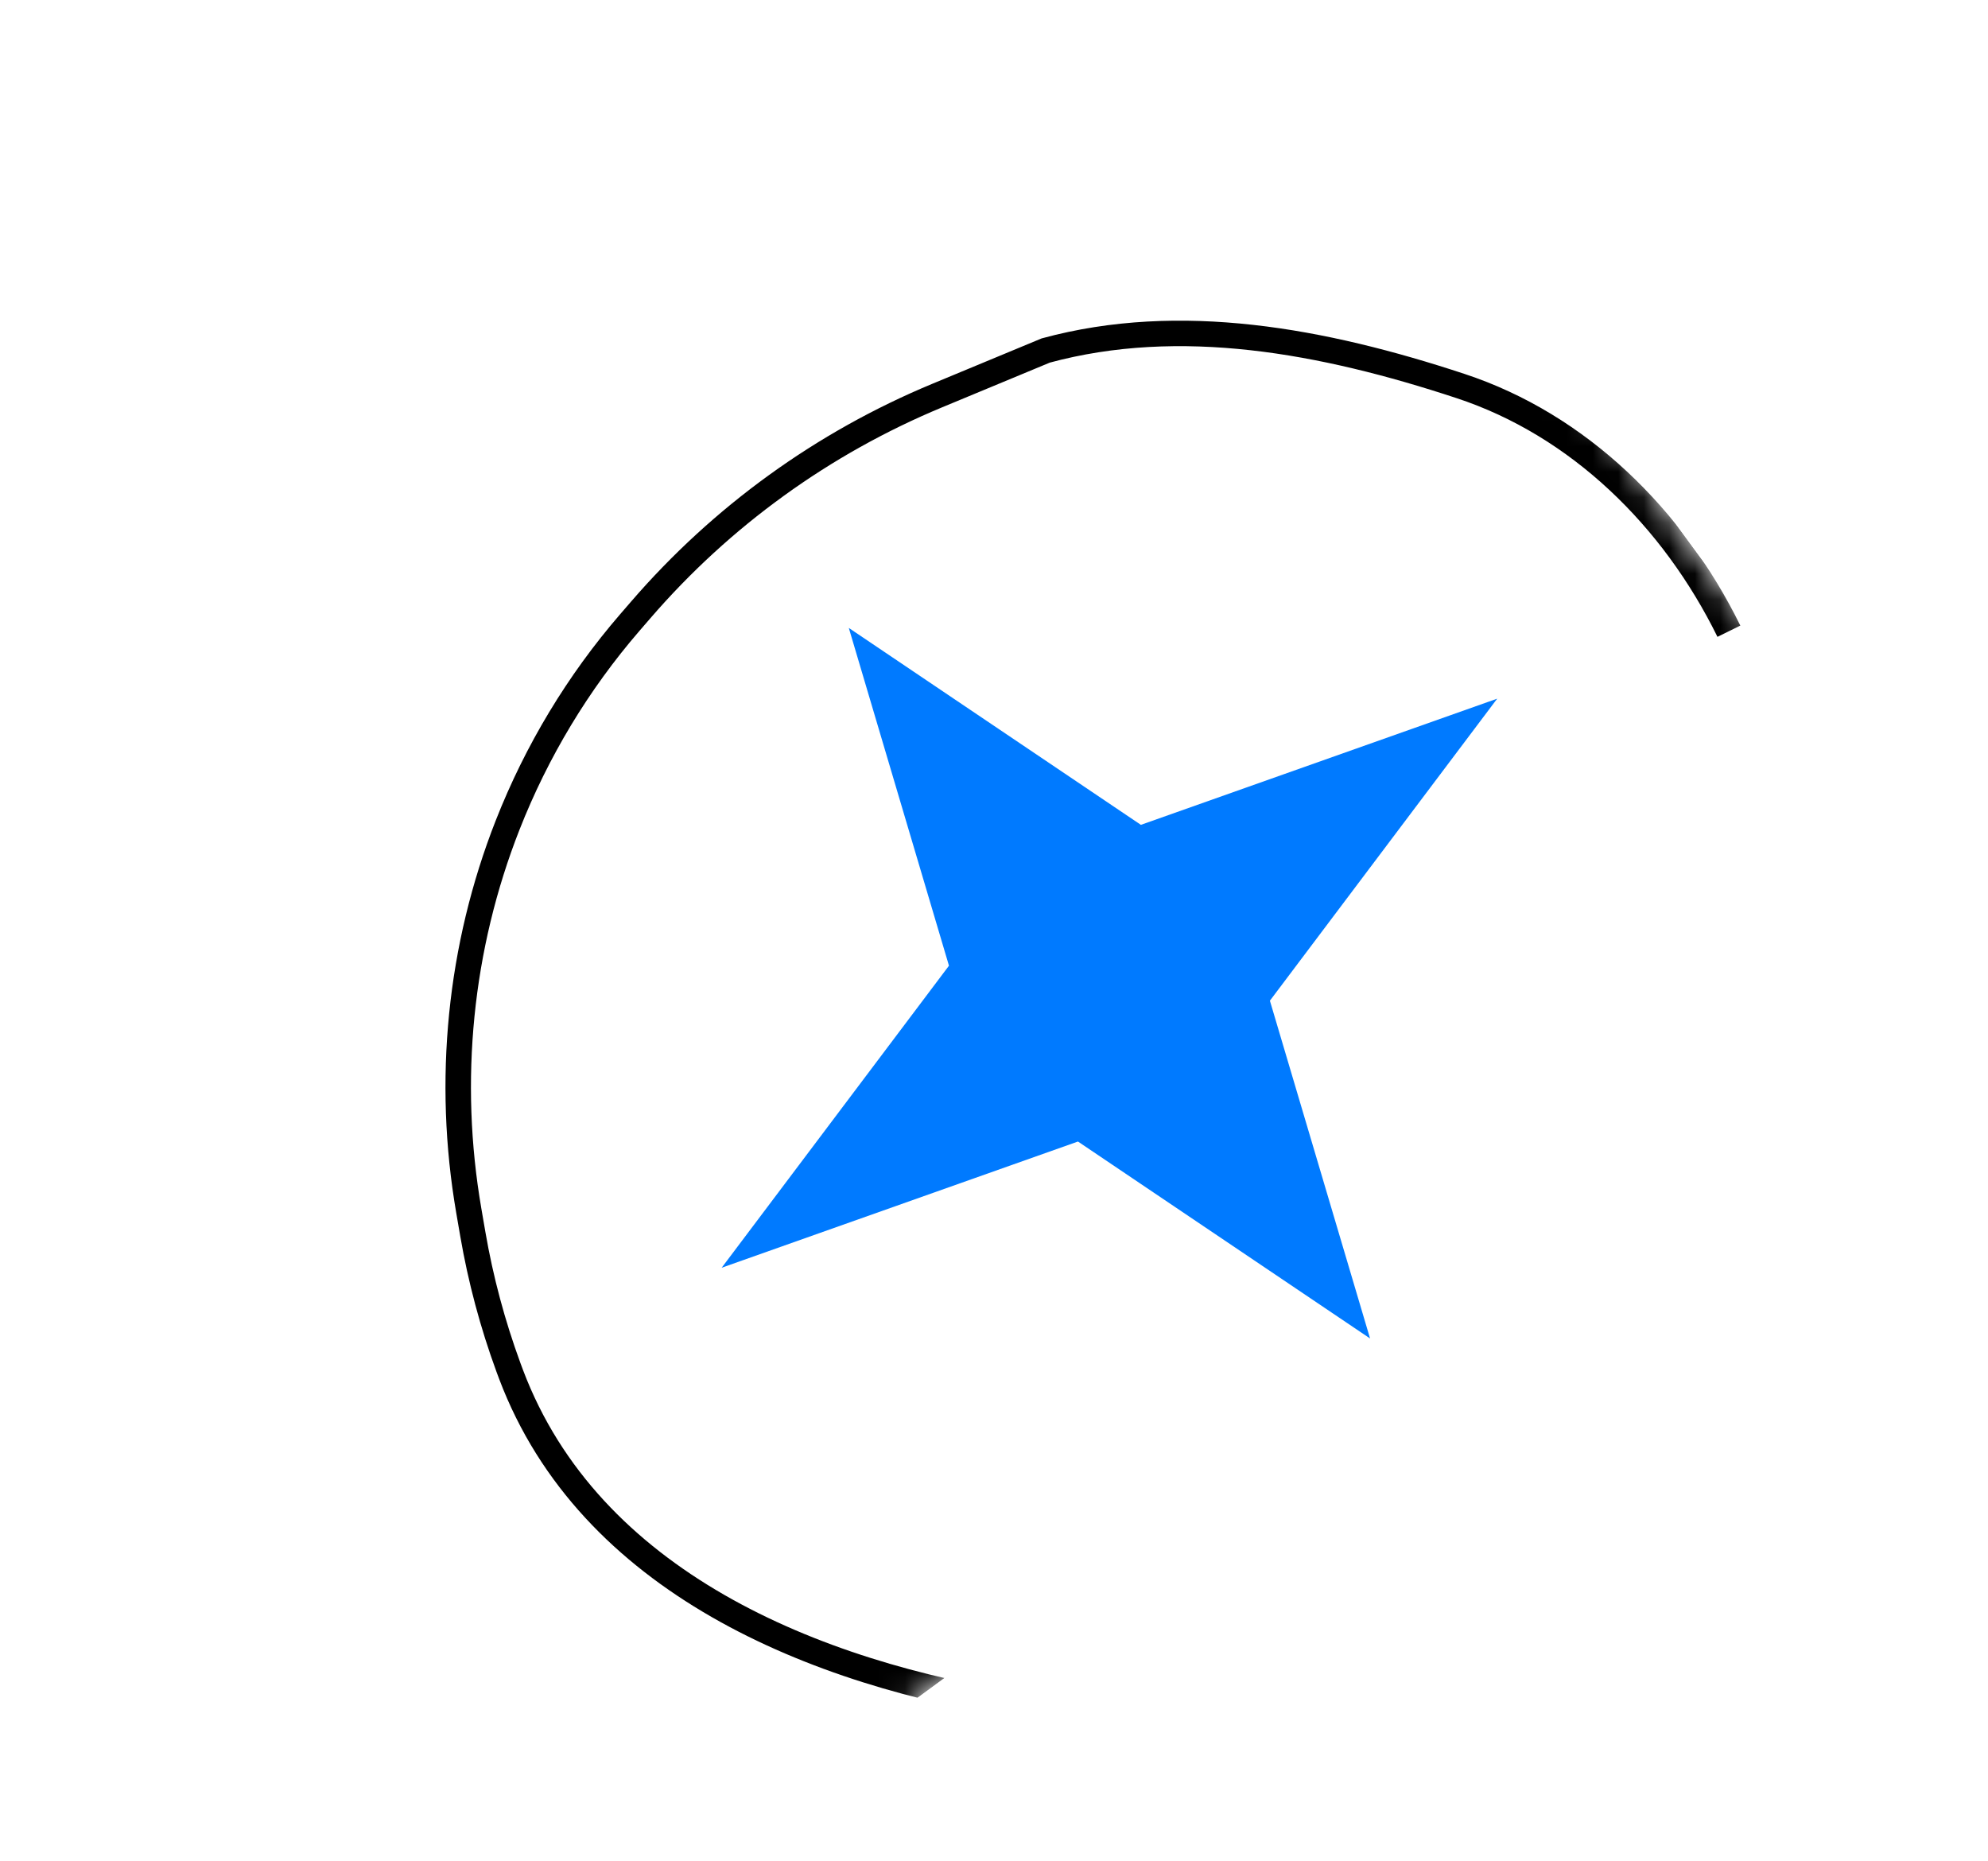 <svg width="78" height="73" viewBox="0 0 78 73" fill="none" xmlns="http://www.w3.org/2000/svg">
<g clip-path="url(#clip0_702_10)">
<mask id="mask0_702_10" style="mask-type:luminance" maskUnits="userSpaceOnUse" x="0" y="0" width="78" height="73">
<path d="M50.684 0.021L0.696 36.697L27.316 72.979L77.304 36.303L50.684 0.021Z" fill="white"/>
</mask>
<g mask="url(#mask0_702_10)">
<path d="M33.303 24.634L44.763 32.359L58.743 27.409L49.825 39.258L53.755 52.509L42.294 44.783L28.315 49.734L37.233 37.885L33.303 24.634Z" fill="#007AFF"/>
<path d="M40.281 66.955C31.877 65.676 23.119 62.028 20.055 53.928C20.018 53.831 19.982 53.735 19.947 53.638C19.325 51.941 18.858 50.194 18.552 48.418L18.395 47.507C17.512 42.389 18.038 37.154 19.916 32.371C21.059 29.461 22.68 26.773 24.714 24.419L25.141 23.925C28.312 20.254 32.29 17.379 36.77 15.519L41.031 13.75C46.301 12.321 51.901 13.361 57.302 15.143C61.946 16.674 65.646 20.316 67.834 24.763" stroke="black"/>
</g>
</g>
<defs>
<clipPath id="clip0_702_10">
<rect width="62" height="45" fill="white" transform="translate(0.696 36.697) rotate(-36.267)"/>
</clipPath>
</defs>
</svg>
